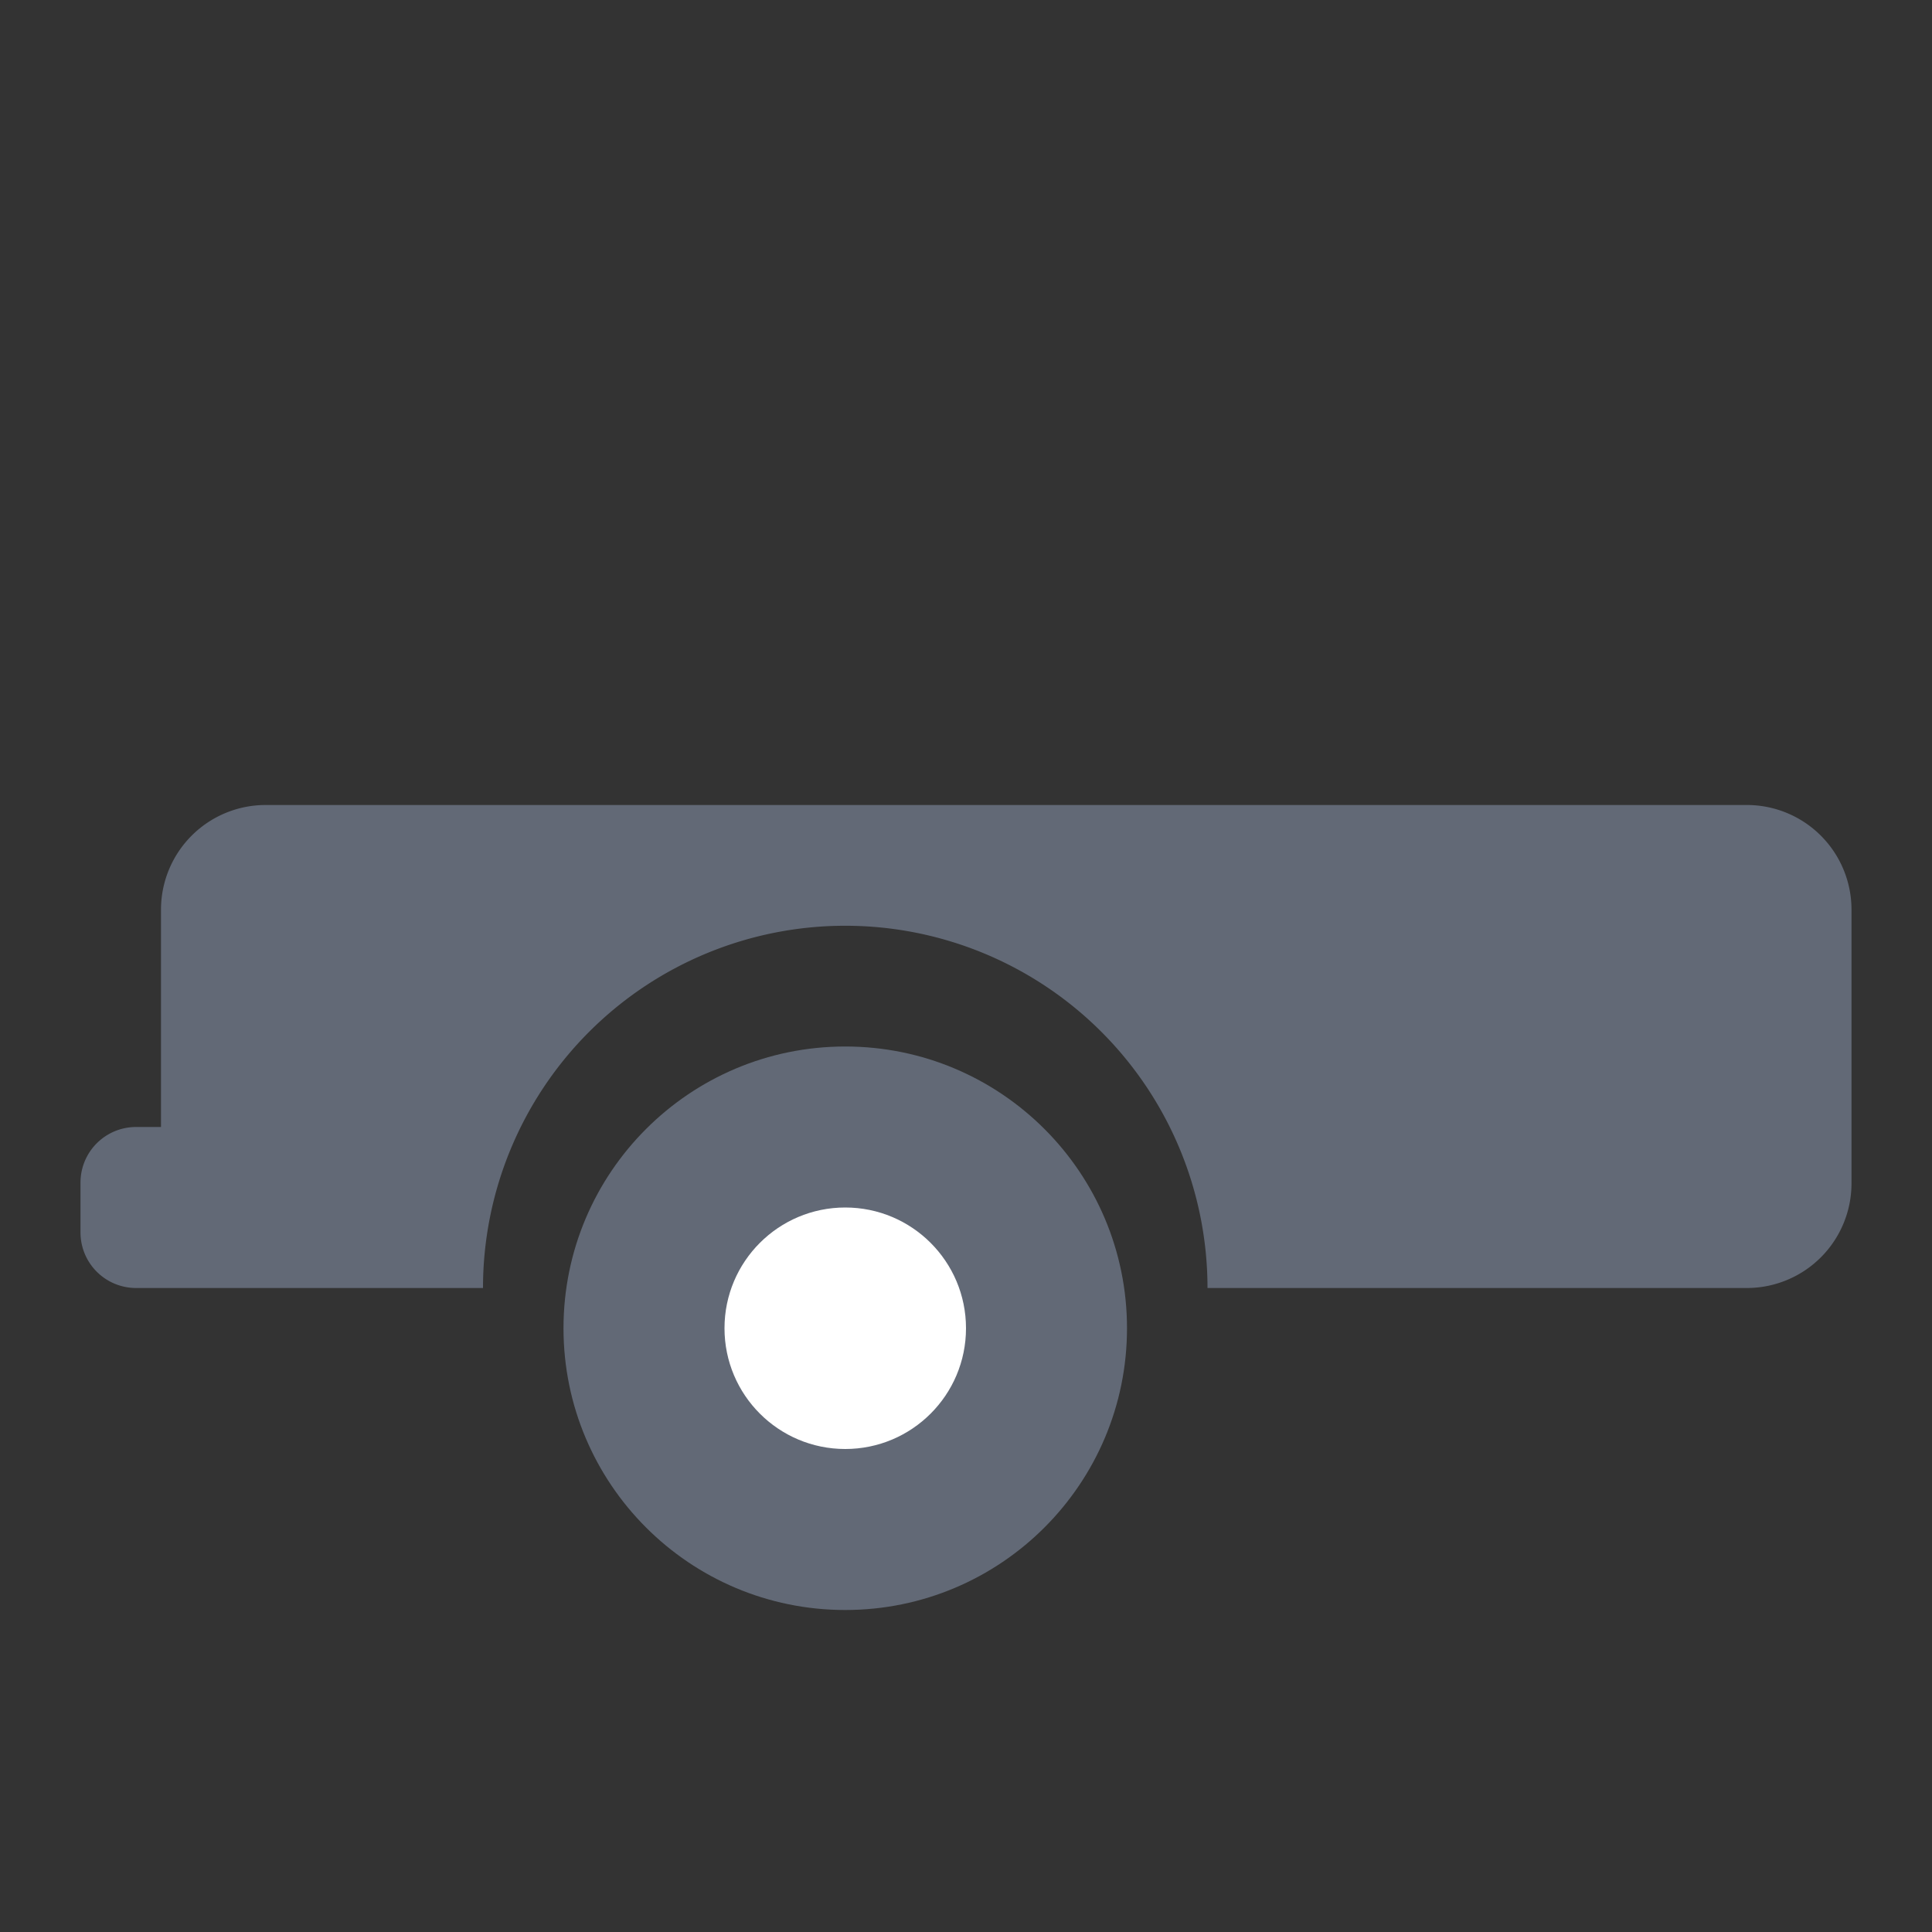 <svg xmlns="http://www.w3.org/2000/svg" viewBox="0 0 24 24"><rect x="0" y="0" width="24" height="24" fill="#333333" stroke="none"/><defs><style>.cls-1{fill:#fff;}.cls-2{fill:none;}</style></defs><title>Trailer Capacity</title><g id="Grid_01"><circle cx="10.5" cy="16.5" r="3.5" fill="#626976"/><circle class="cls-1" cx="10.5" cy="16.5" r="1.5"/><path fill="#626976" d="M21.7,10H3.3A1.3,1.3,0,0,0,2,11.3V14H1.69a.69.69,0,0,0-.69.69v.62a.69.69,0,0,0,.69.69H6A4.5,4.5,0,0,1,15,16H21.7A1.3,1.3,0,0,0,23,14.7V11.3A1.3,1.3,0,0,0,21.7,10Z"/><rect class="cls-2" width="24" height="24"/></g></svg>